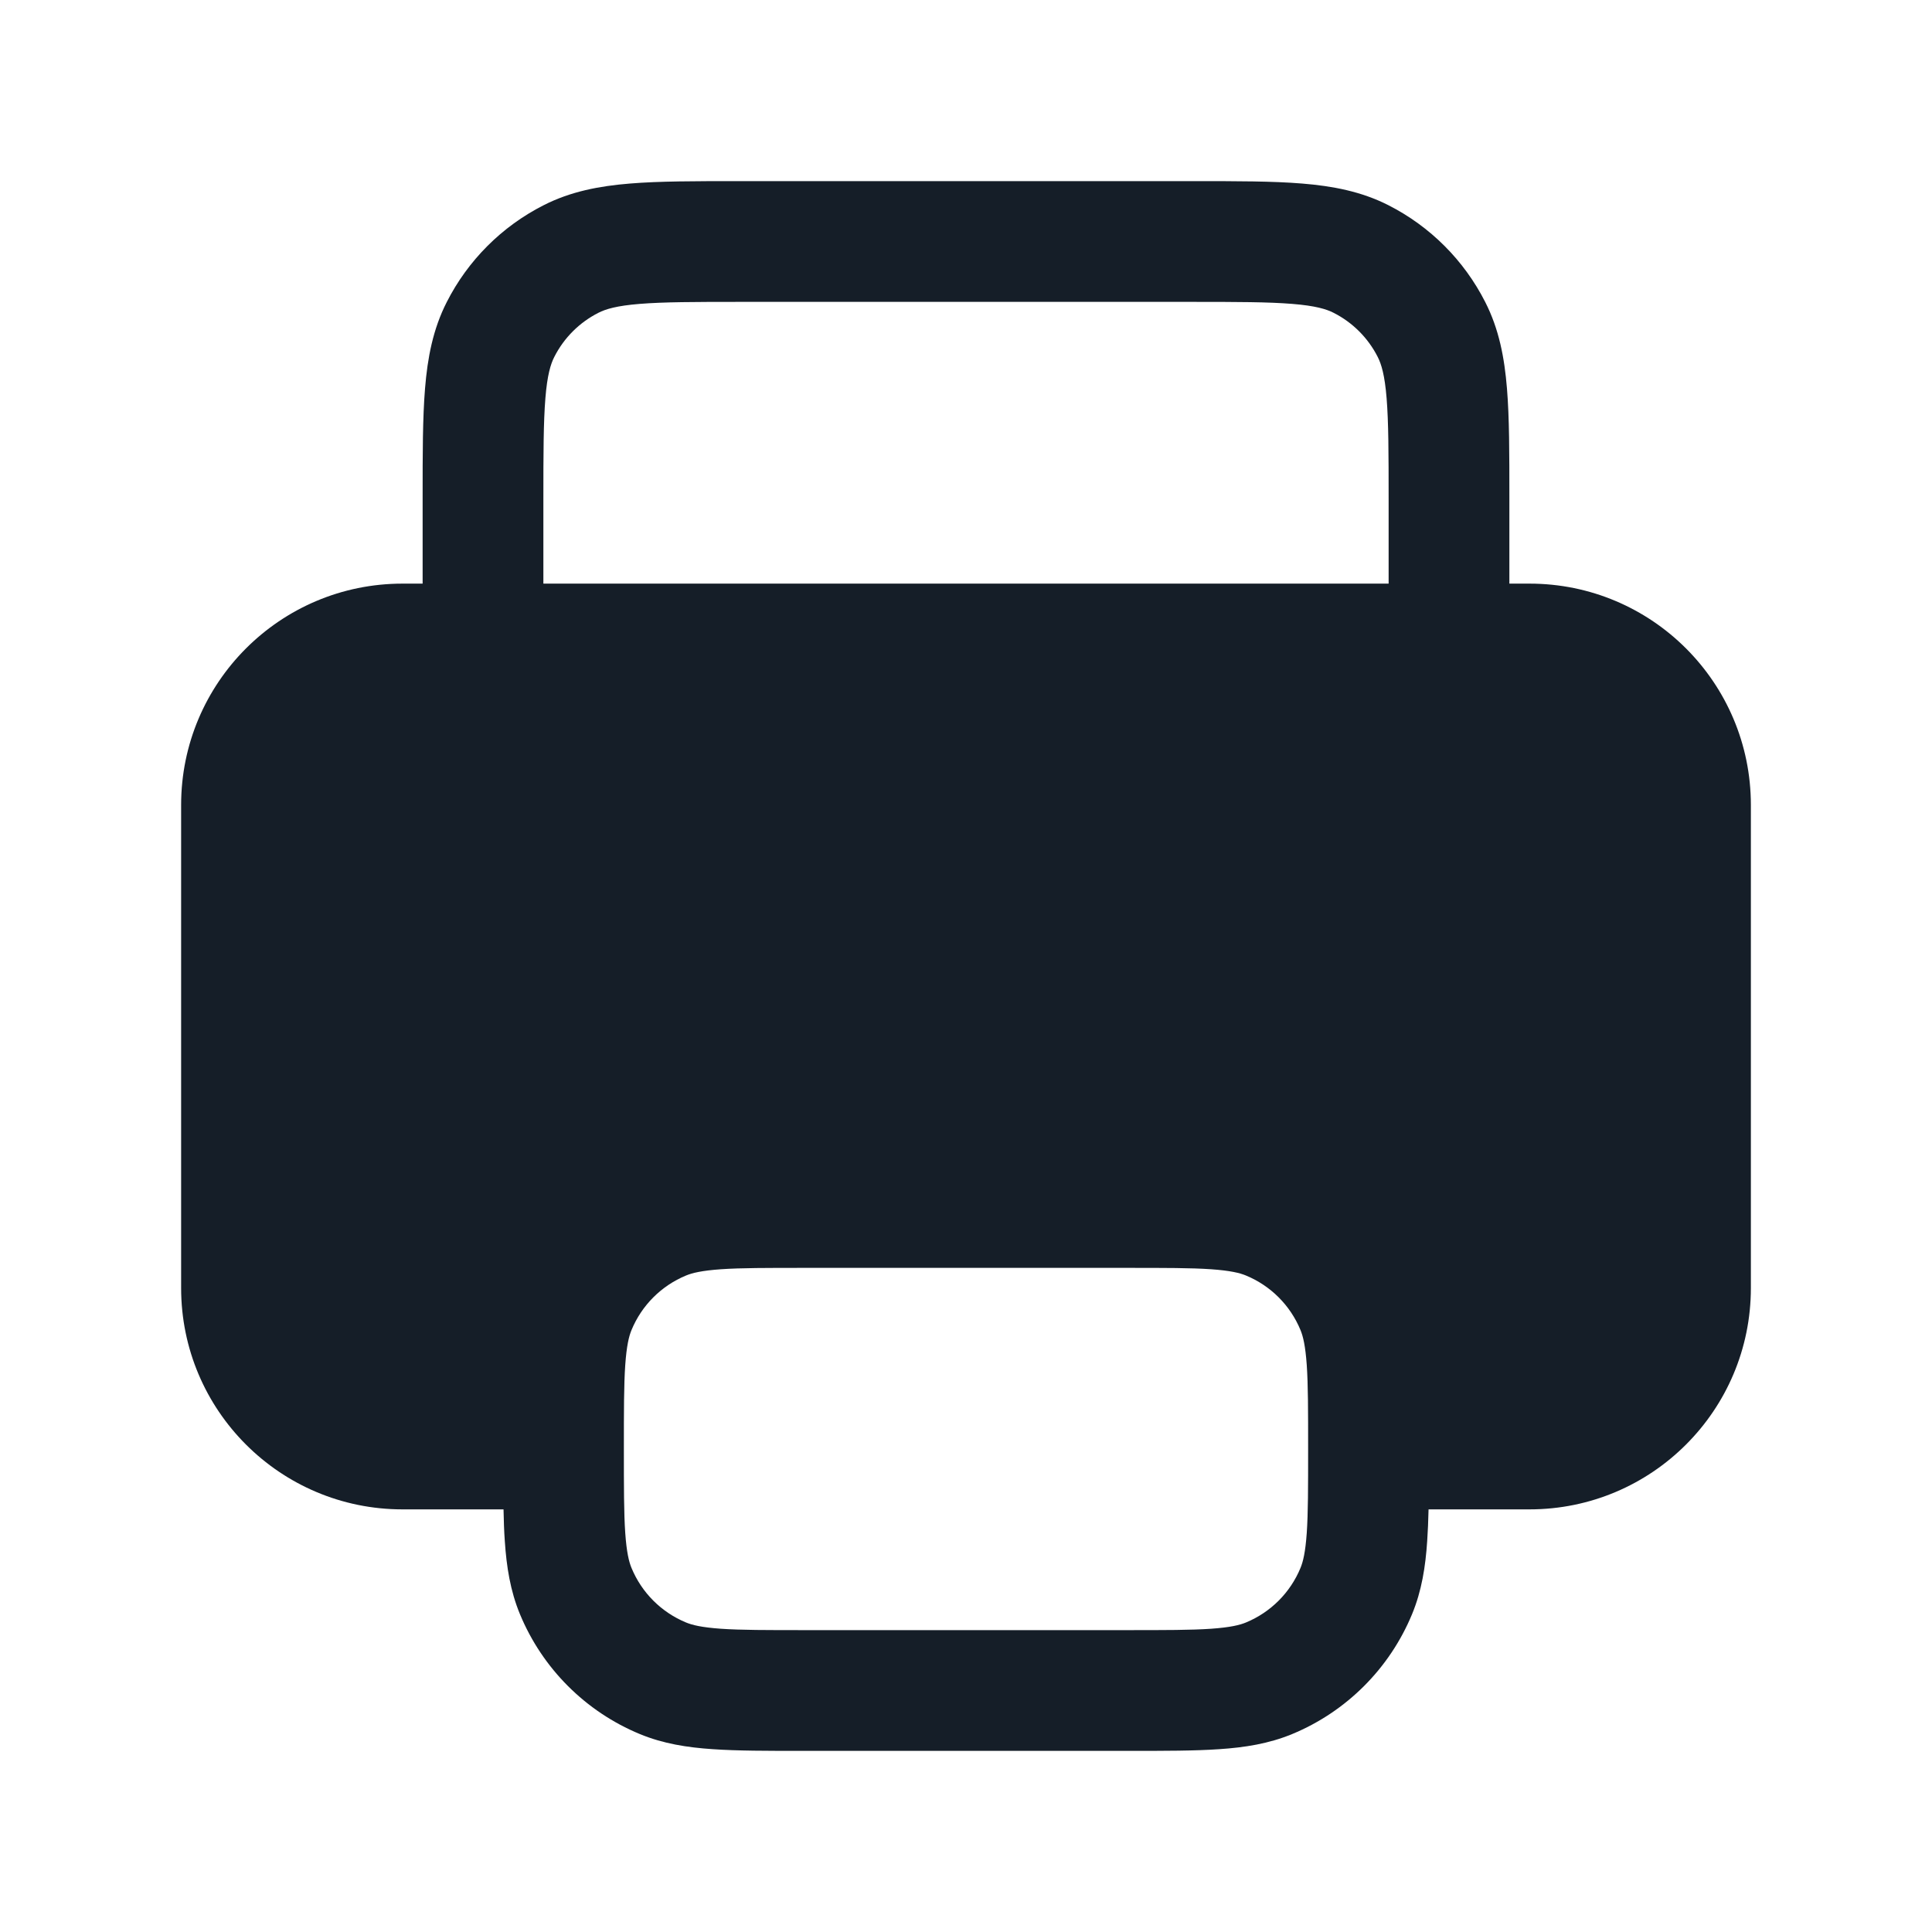 <svg xmlns="http://www.w3.org/2000/svg" viewBox="0 0 24 24">
  <defs/>
  <path fill="#151E28" d="M9.17,2.25 L14.831,2.25 C15.365,2.25 15.811,2.25 16.175,2.28 C16.555,2.311 16.911,2.378 17.249,2.55 C17.766,2.813 18.187,3.234 18.45,3.752 C18.622,4.089 18.689,4.445 18.72,4.825 C18.75,5.19 18.75,5.635 18.75,6.17 L18.75,7.25 L19,7.25 C20.519,7.25 21.75,8.481 21.75,10 L21.75,16 C21.75,17.519 20.519,18.75 19,18.75 L17.746,18.75 C17.743,18.893 17.737,19.024 17.729,19.145 C17.708,19.462 17.661,19.762 17.541,20.052 C17.262,20.726 16.726,21.262 16.052,21.541 C15.762,21.661 15.462,21.708 15.145,21.729 C14.841,21.75 14.47,21.75 14.025,21.75 L9.975,21.75 C9.53,21.75 9.159,21.75 8.855,21.729 C8.538,21.708 8.238,21.661 7.948,21.541 C7.274,21.262 6.738,20.726 6.459,20.052 C6.339,19.762 6.292,19.462 6.271,19.145 C6.262,19.024 6.258,18.893 6.255,18.75 L5,18.75 C3.481,18.75 2.25,17.519 2.25,16 L2.25,10 C2.25,8.481 3.481,7.25 5,7.25 L5.25,7.25 L5.25,6.169 C5.25,5.635 5.25,5.19 5.28,4.825 C5.311,4.445 5.378,4.089 5.55,3.752 C5.813,3.234 6.234,2.813 6.752,2.55 C7.089,2.378 7.445,2.311 7.825,2.28 C8.19,2.25 8.635,2.25 9.169,2.25 L9.17,2.25 Z M8.957,15.767 C8.716,15.784 8.599,15.813 8.522,15.845 C8.215,15.972 7.972,16.215 7.845,16.522 C7.813,16.599 7.784,16.716 7.767,16.957 C7.75,17.204 7.75,17.524 7.75,18 C7.75,18.476 7.75,18.796 7.767,19.043 C7.784,19.284 7.813,19.401 7.845,19.478 C7.972,19.785 8.215,20.028 8.522,20.155 C8.599,20.187 8.716,20.216 8.957,20.233 C9.204,20.25 9.524,20.25 10,20.25 L14,20.25 C14.476,20.25 14.796,20.25 15.043,20.233 C15.284,20.216 15.401,20.187 15.478,20.155 C15.785,20.028 16.028,19.785 16.155,19.478 C16.187,19.401 16.216,19.284 16.233,19.043 C16.25,18.796 16.25,18.476 16.25,18 C16.25,17.524 16.25,17.204 16.233,16.957 C16.216,16.716 16.187,16.599 16.155,16.522 C16.028,16.215 15.785,15.972 15.478,15.845 C15.401,15.813 15.284,15.784 15.043,15.767 C14.796,15.75 14.476,15.75 14,15.75 L10,15.75 C9.524,15.75 9.204,15.75 8.957,15.767 Z M17.25,7.25 L17.25,6.2 C17.25,5.628 17.249,5.243 17.225,4.947 C17.202,4.66 17.16,4.523 17.114,4.433 C16.994,4.197 16.803,4.006 16.567,3.886 C16.477,3.84 16.34,3.798 16.052,3.775 C15.757,3.751 15.372,3.75 14.8,3.75 L9.2,3.75 C8.628,3.75 8.243,3.751 7.947,3.775 C7.66,3.798 7.523,3.84 7.433,3.886 C7.197,4.006 7.006,4.197 6.886,4.433 C6.84,4.523 6.798,4.66 6.775,4.947 C6.751,5.243 6.75,5.628 6.75,6.2 L6.75,7.25 Z"/>
</svg>

